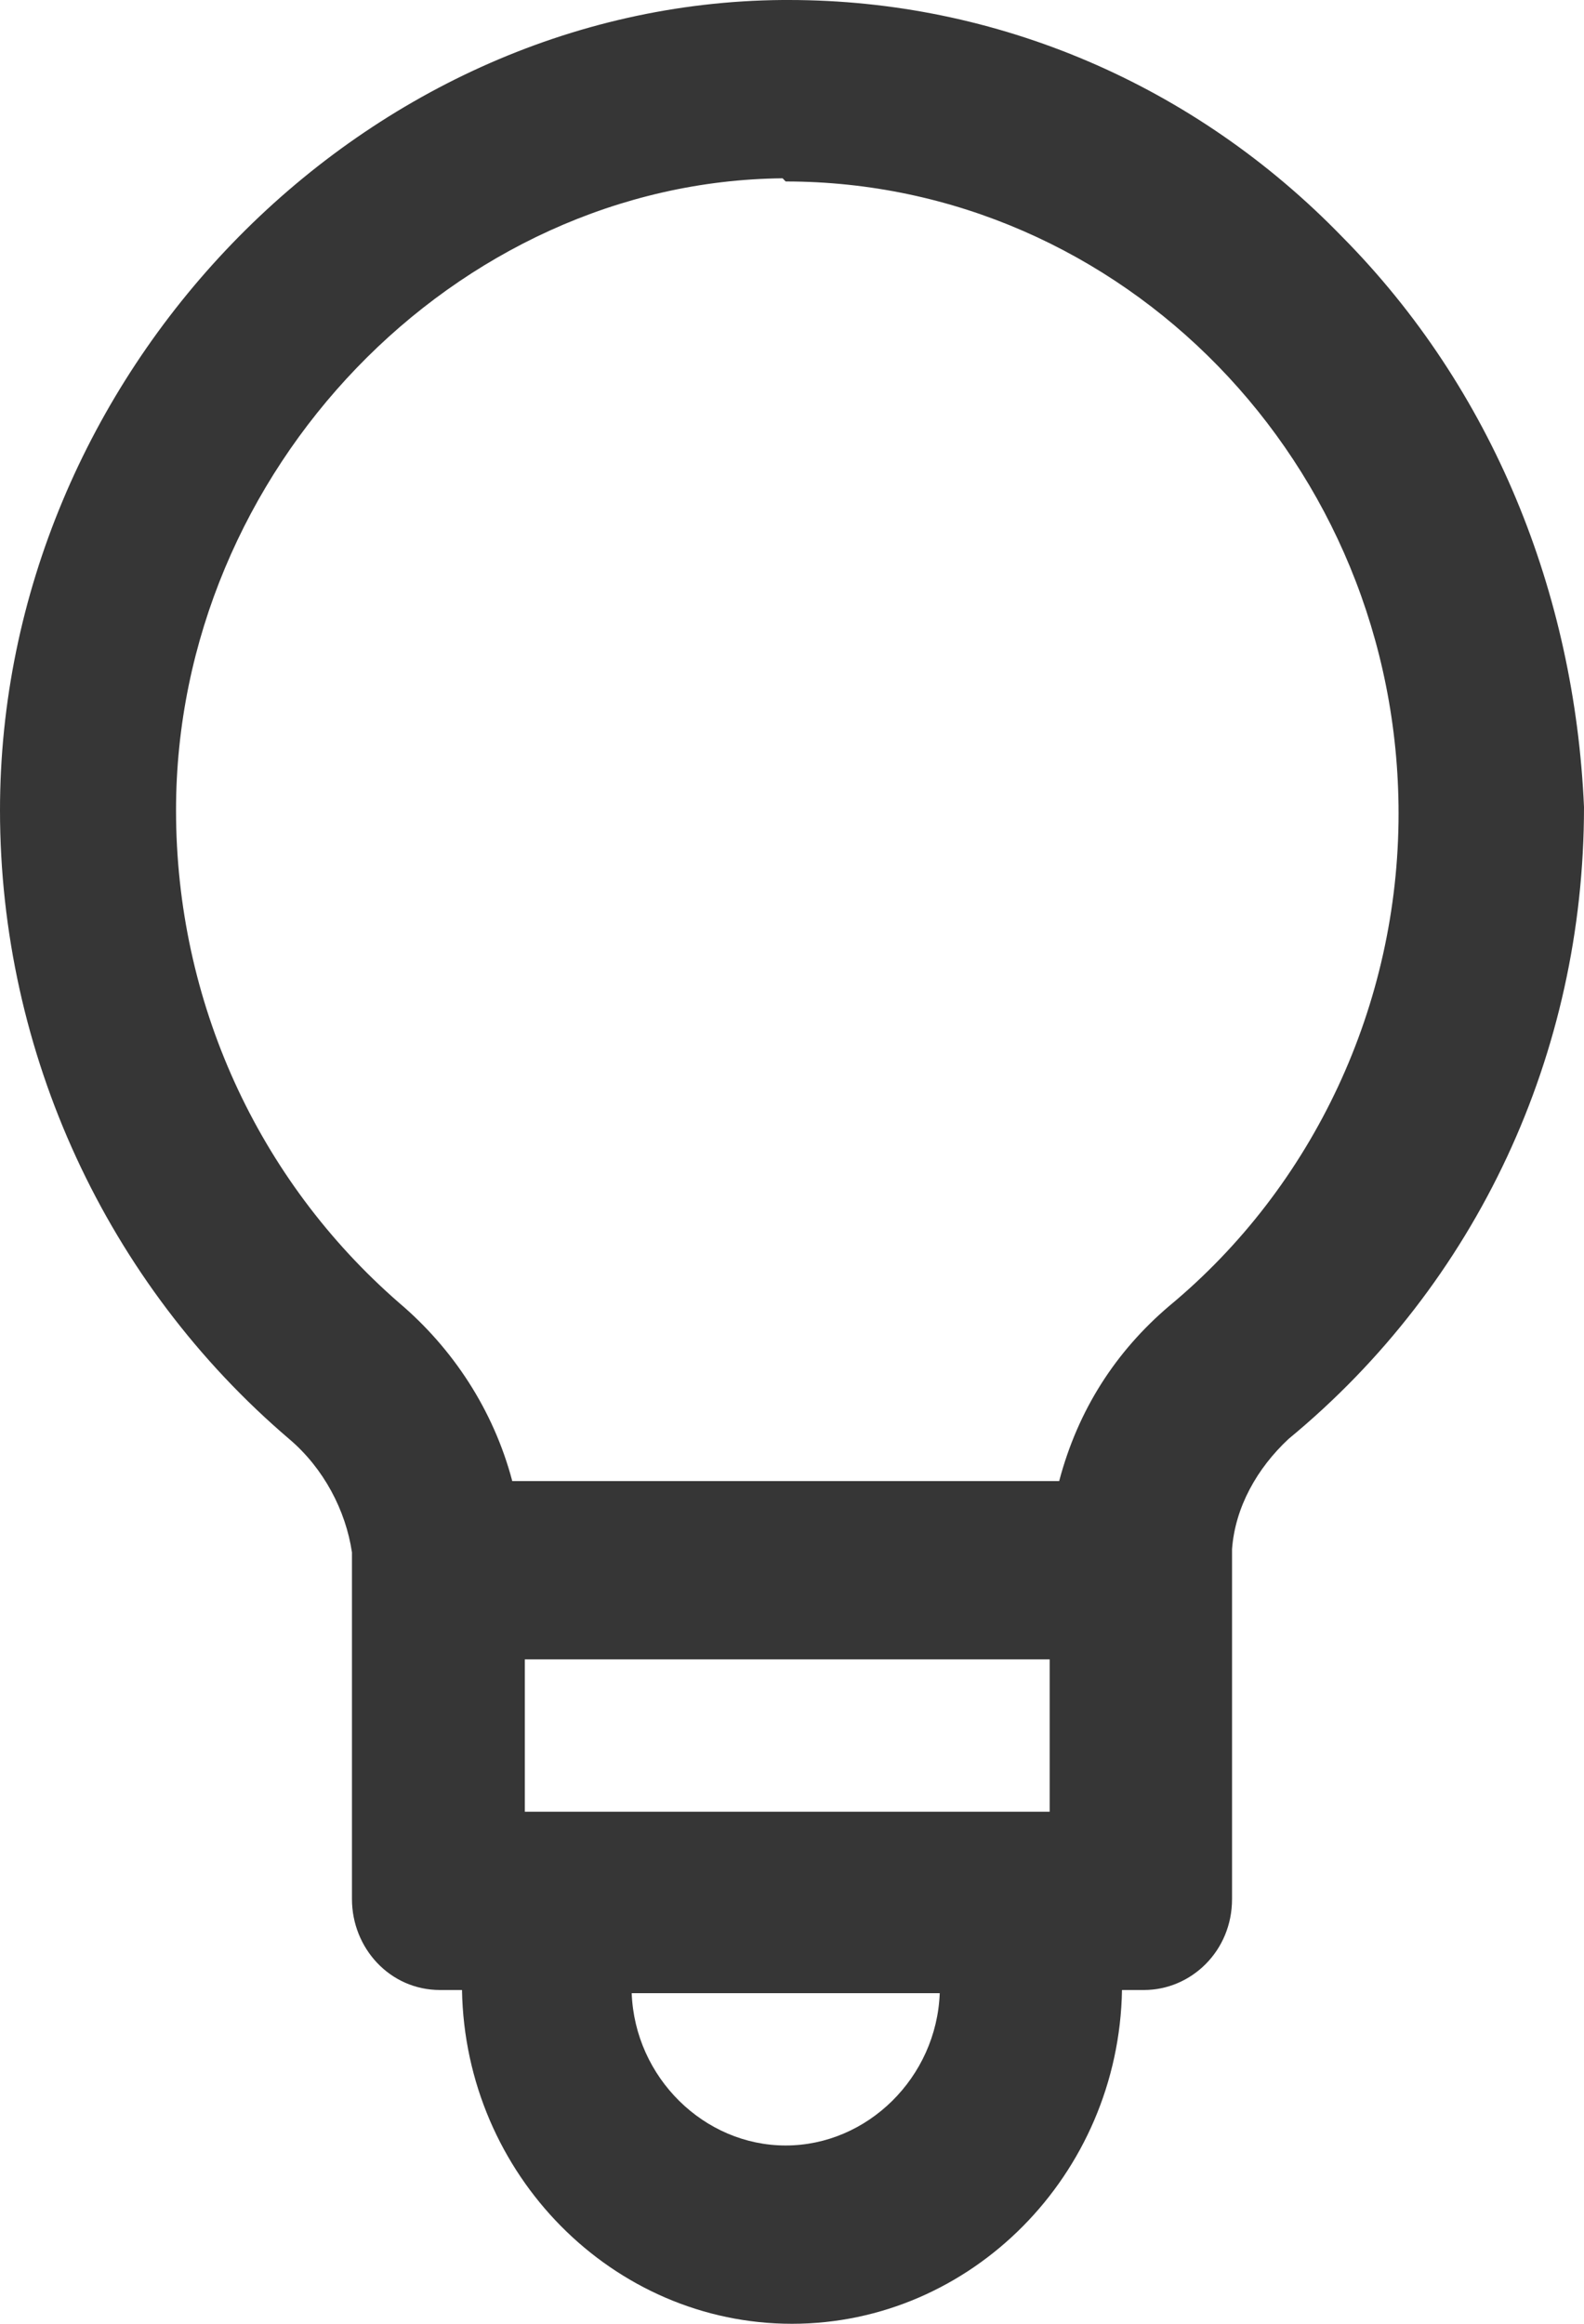 <svg width="15" height="22" viewBox="0 0 15 22" fill="none" xmlns="http://www.w3.org/2000/svg">
<path d="M12.708 2.24C11.309 0.798 9.435 0 7.47 0C7.44 0 7.44 0 7.411 0C3.393 0.031 0 3.559 0 7.671C0 9.972 1.012 12.151 2.738 13.623C3.065 13.9 3.274 14.299 3.333 14.697C3.333 14.759 3.333 14.759 3.333 15.403C3.333 15.863 3.333 16.63 3.333 17.98C3.333 18.441 3.69 18.84 4.167 18.84H4.375C4.405 20.589 5.804 22 7.5 22C9.196 22 10.595 20.589 10.625 18.84H10.833C11.28 18.84 11.667 18.471 11.667 17.98C11.667 16.661 11.667 15.894 11.667 15.434C11.667 14.789 11.667 14.759 11.667 14.667C11.696 14.268 11.905 13.9 12.202 13.623C13.988 12.151 15 9.972 15 7.64C14.911 5.615 14.137 3.682 12.708 2.24ZM8.899 18.87C8.869 19.668 8.214 20.312 7.44 20.312C6.667 20.312 6.012 19.668 5.982 18.87H8.899ZM9.94 15.71V17.152H4.97V15.71H9.94ZM7.44 1.718C10.625 1.718 13.244 4.388 13.244 7.702C13.244 9.512 12.441 11.23 11.071 12.365C10.566 12.795 10.208 13.347 10.03 14.022H4.851C4.673 13.347 4.286 12.764 3.78 12.335C2.44 11.169 1.667 9.481 1.667 7.671C1.667 4.449 4.315 1.718 7.411 1.688L7.44 1.718Z" fill="#363636"/>
</svg>
